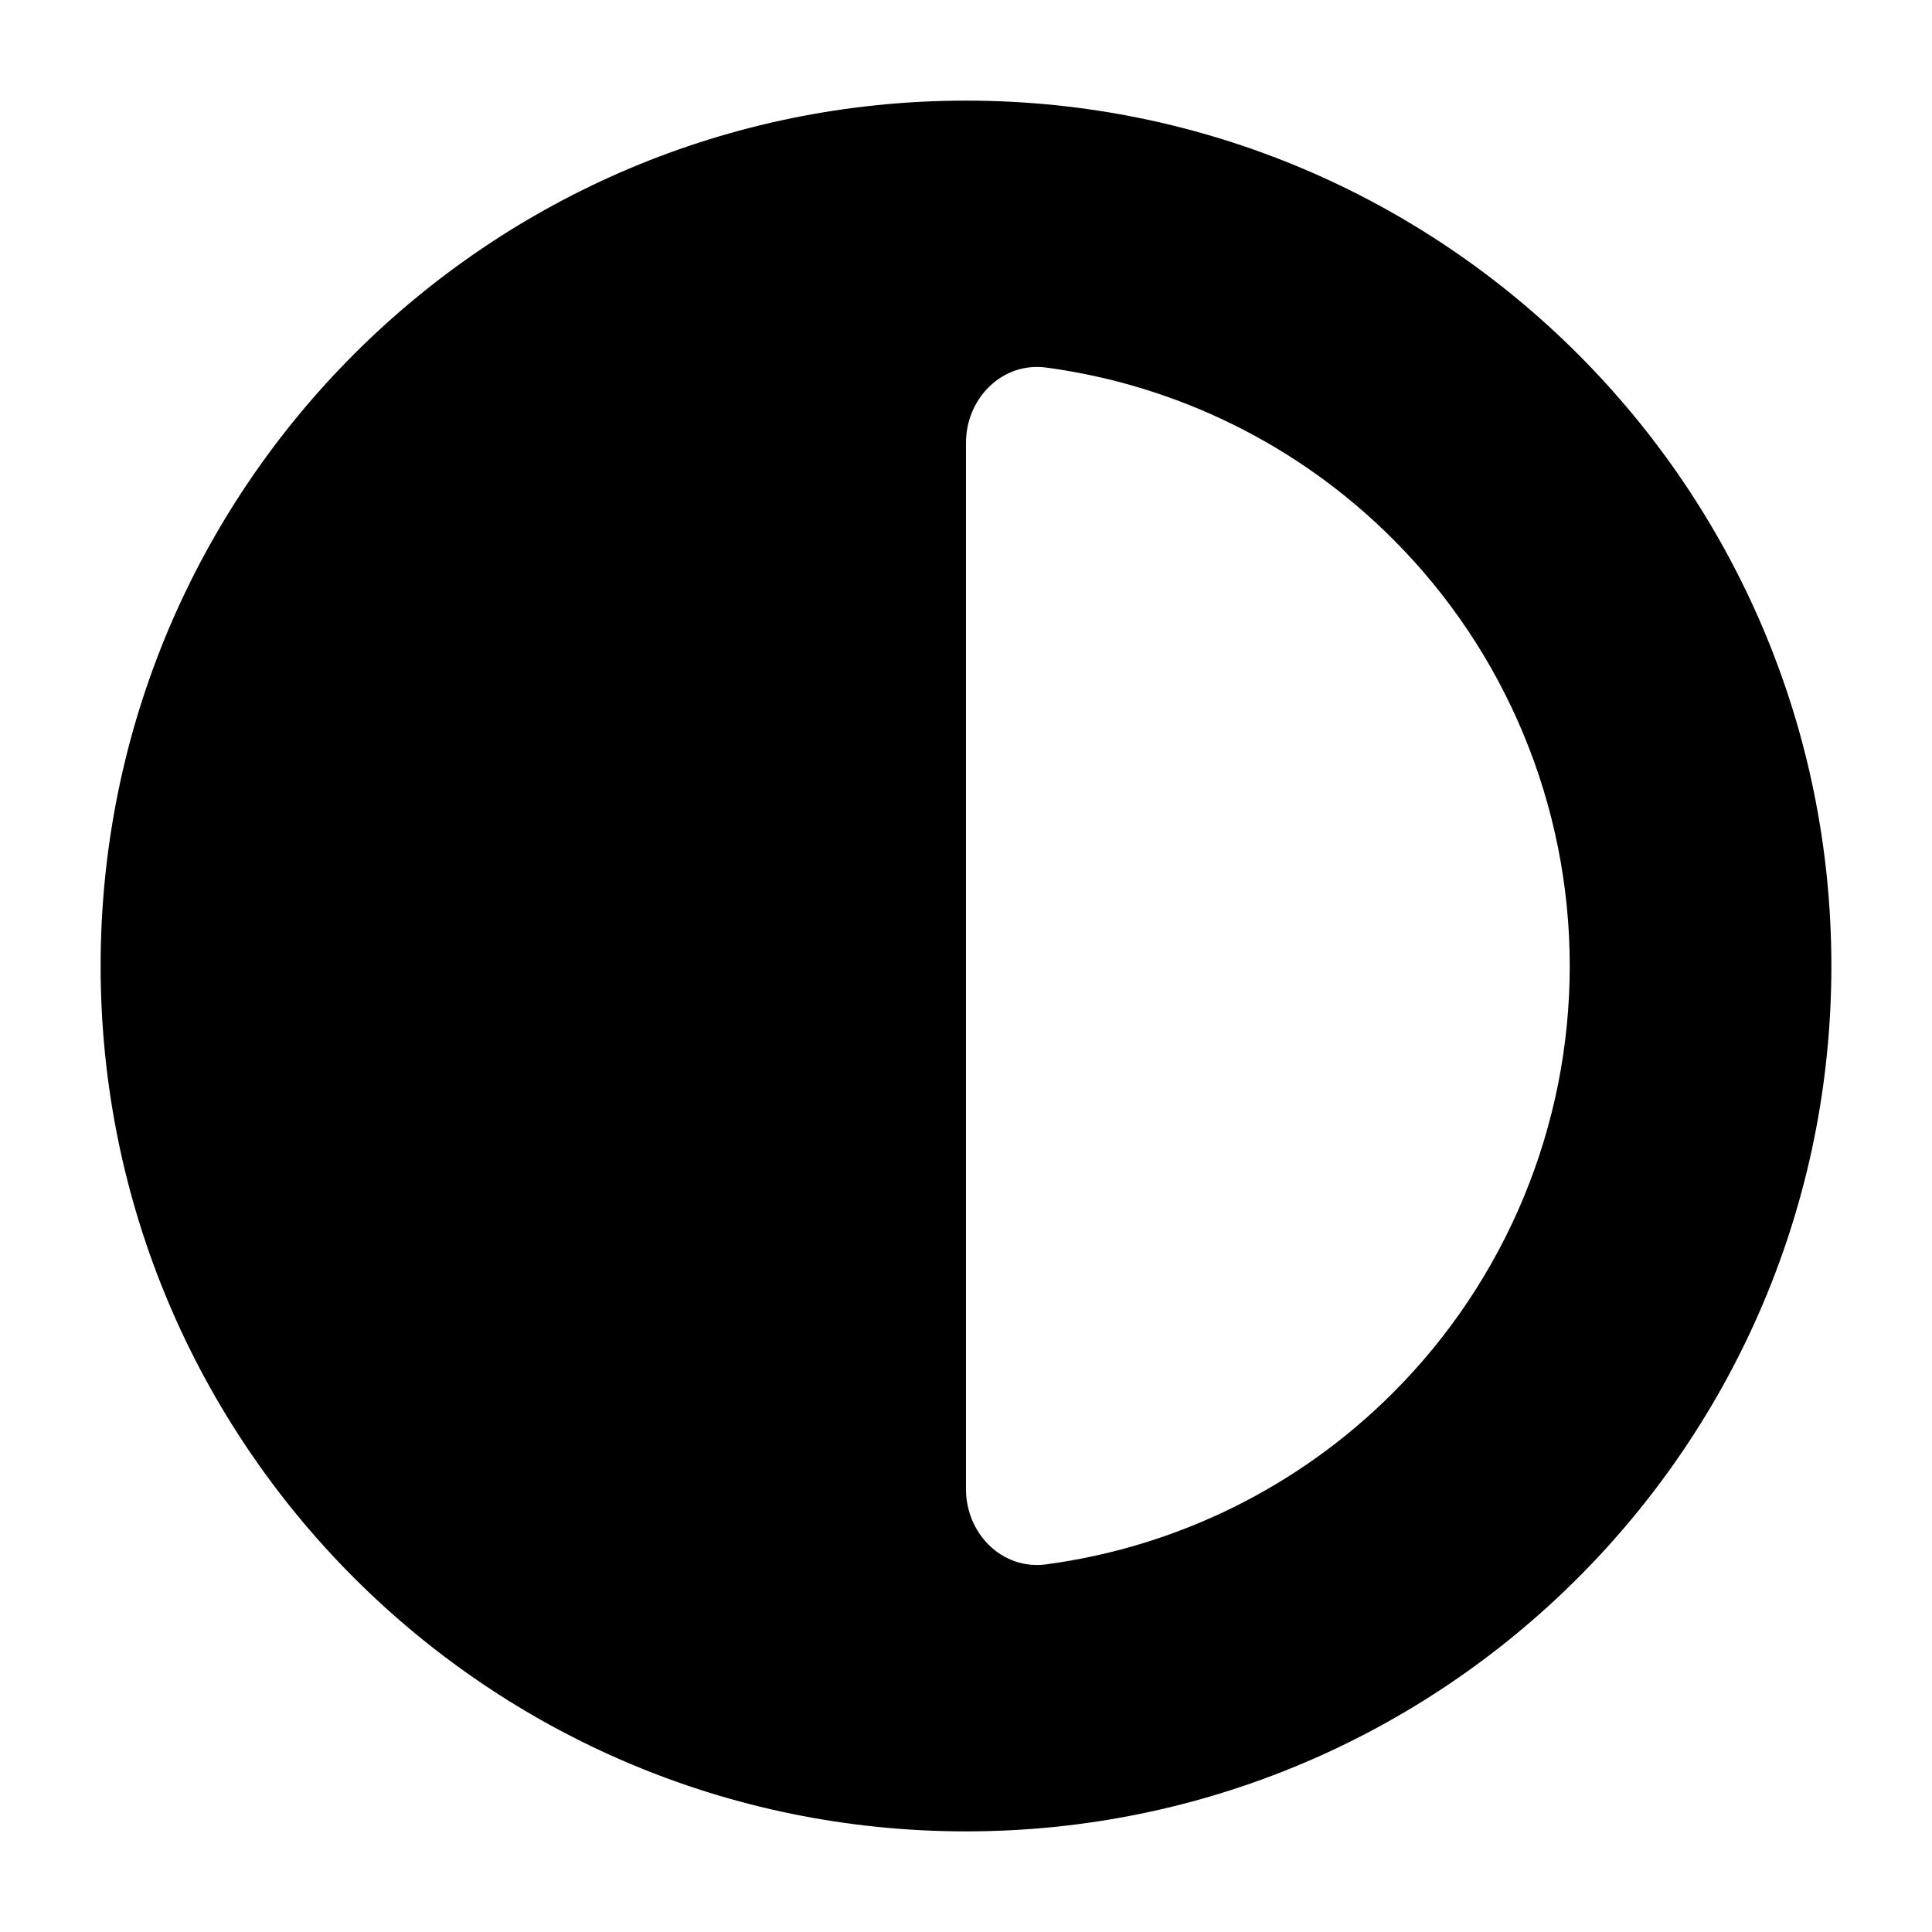 <svg width="24" height="24" viewBox="0 0 24 24" xmlns="http://www.w3.org/2000/svg">
    <path fill-rule="evenodd" clip-rule="evenodd" d="M12 1.25C6.063 1.25 1.25 6.063 1.25 12C1.25 17.937 6.063 22.75 12 22.75C17.937 22.75 22.75 17.937 22.75 12C22.75 6.063 17.937 1.25 12 1.25ZM12.997 4.566C12.45 4.493 12 4.948 12 5.5L12 18.5C12 19.052 12.45 19.507 12.997 19.433C14.618 19.216 16.134 18.473 17.303 17.303C18.71 15.897 19.5 13.989 19.5 12C19.5 10.011 18.71 8.103 17.303 6.697C16.134 5.527 14.618 4.784 12.997 4.566Z"/>
</svg>

